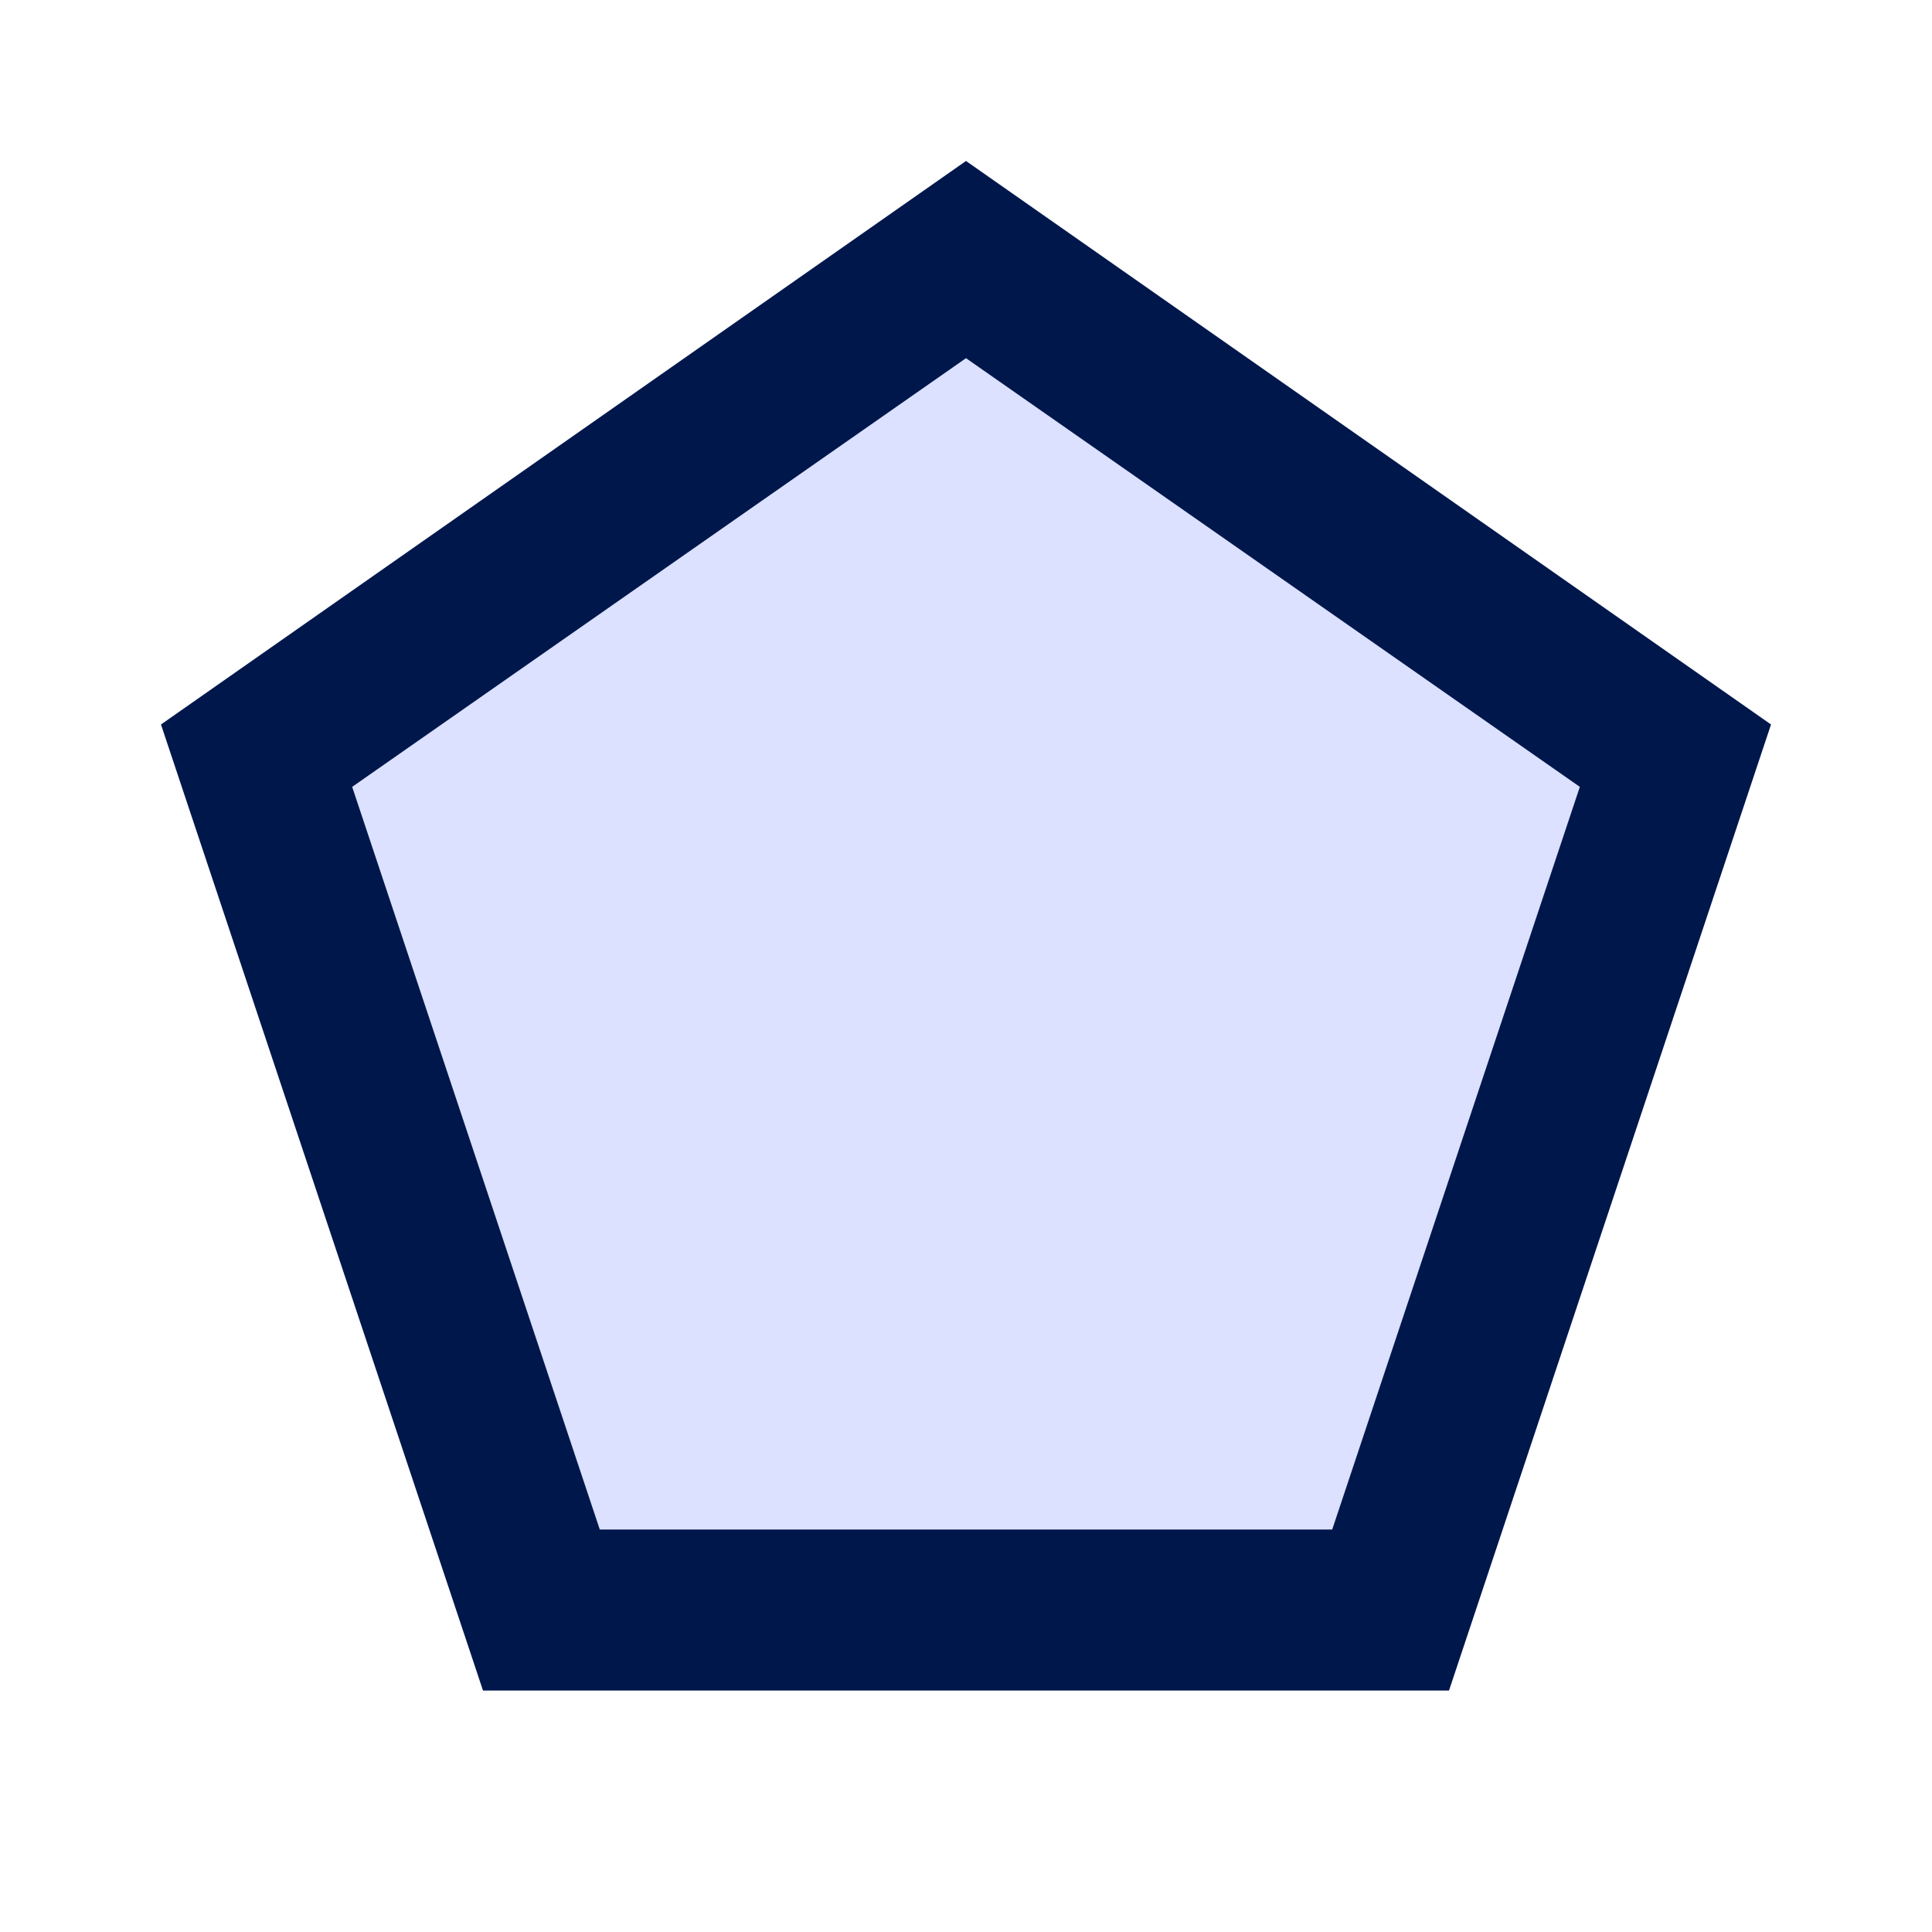 <svg width="18" height="18" viewBox="0 0 18 18" fill="none" xmlns="http://www.w3.org/2000/svg">
<path d="M4.5 15.75L1.5 6.75L9 1.5L16.5 6.75L13.5 15.75H4.5Z" fill="#DBE1FF"/>
<path d="M5.588 14.25H12.412L14.719 7.331L9 3.337L3.281 7.331L5.588 14.25ZM4.5 15.75L1.5 6.75L9 1.5L16.5 6.75L13.5 15.75H4.5Z" fill="#00174B"/>
</svg>
